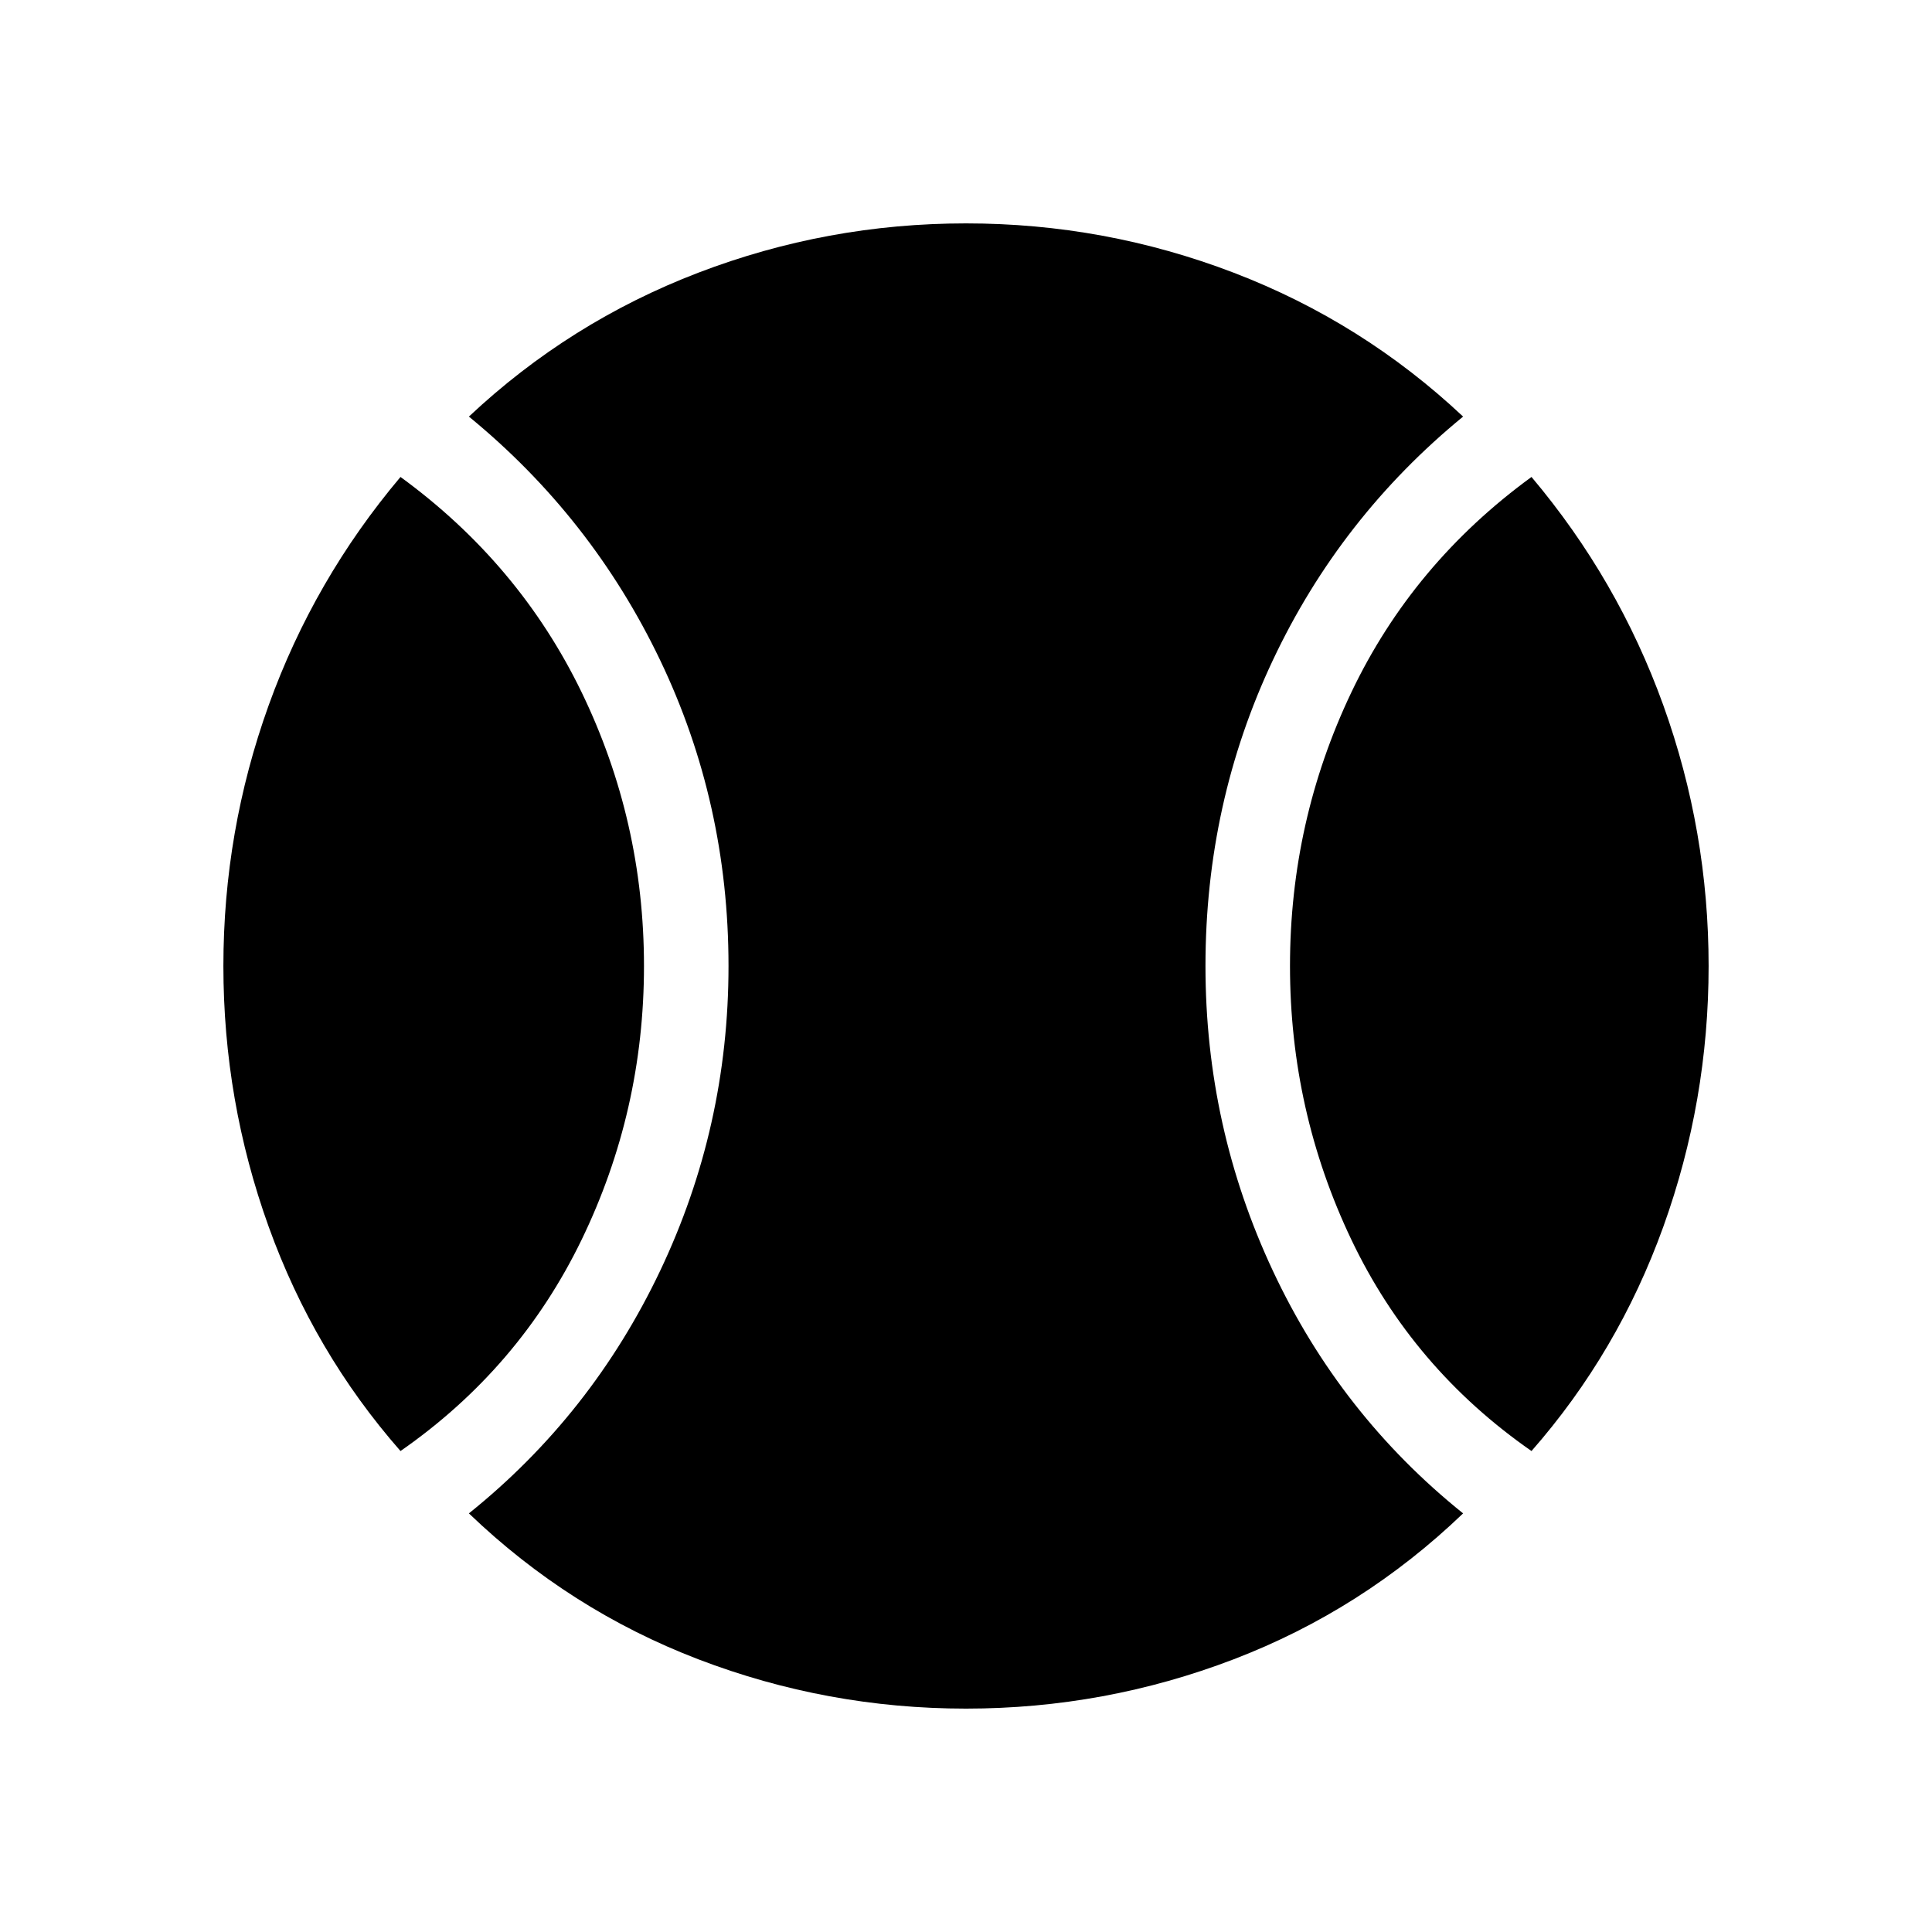 <svg xmlns="http://www.w3.org/2000/svg" height="40" width="40"><path d="M8.292 30.042Q6.5 28 5.562 25.396Q4.625 22.792 4.625 20Q4.625 17.208 5.562 14.604Q6.5 12 8.292 9.875Q10.75 11.667 12.042 14.333Q13.333 17 13.333 20Q13.333 23 12.042 25.667Q10.75 28.333 8.292 30.042ZM20 35.375Q17.125 35.375 14.458 34.354Q11.792 33.333 9.708 31.333Q12.25 29.292 13.667 26.312Q15.083 23.333 15.083 20Q15.083 16.625 13.667 13.667Q12.25 10.708 9.708 8.625Q11.792 6.667 14.458 5.646Q17.125 4.625 20 4.625Q22.875 4.625 25.542 5.646Q28.208 6.667 30.292 8.625Q27.75 10.708 26.354 13.667Q24.958 16.625 24.958 20Q24.958 23.333 26.354 26.312Q27.75 29.292 30.292 31.333Q28.208 33.333 25.542 34.354Q22.875 35.375 20 35.375ZM31.708 30.042Q29.25 28.333 27.979 25.667Q26.708 23 26.708 20Q26.708 17 27.979 14.333Q29.25 11.667 31.708 9.875Q33.5 12 34.438 14.604Q35.375 17.208 35.375 20Q35.375 22.792 34.438 25.396Q33.5 28 31.708 30.042Z"/></svg>